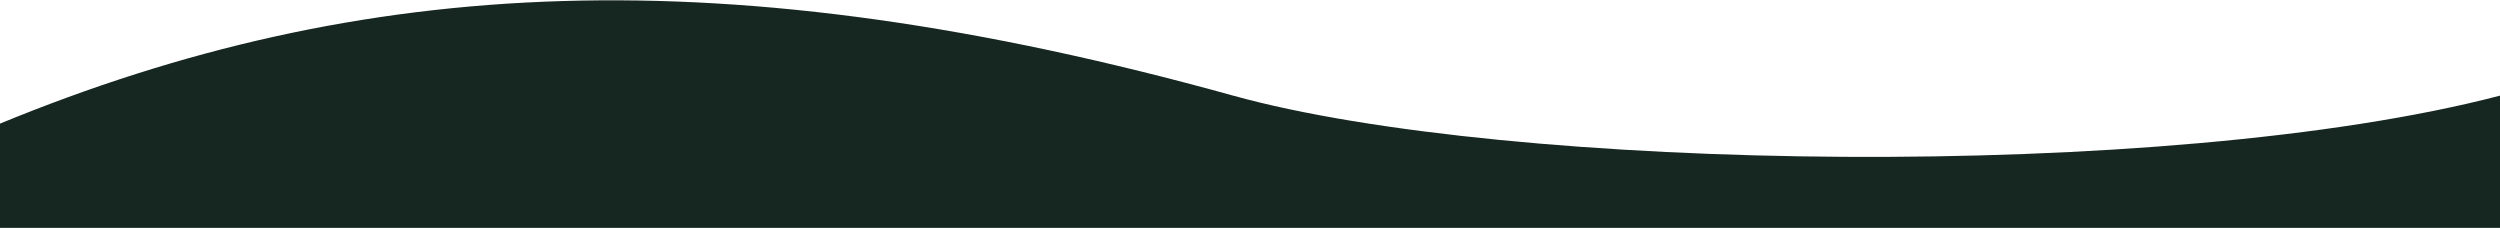 <svg width="1920" height="175" viewBox="0 0 1920 175" fill="none" xmlns="http://www.w3.org/2000/svg"><path d="M0 175 1920 174.999V73.453C1663.69 140.399 1157.47 131.825 947.085 73.453 558-34.5 278.5-19.5 700071e-11 94.936L0 175z" fill="#162721"/></svg>